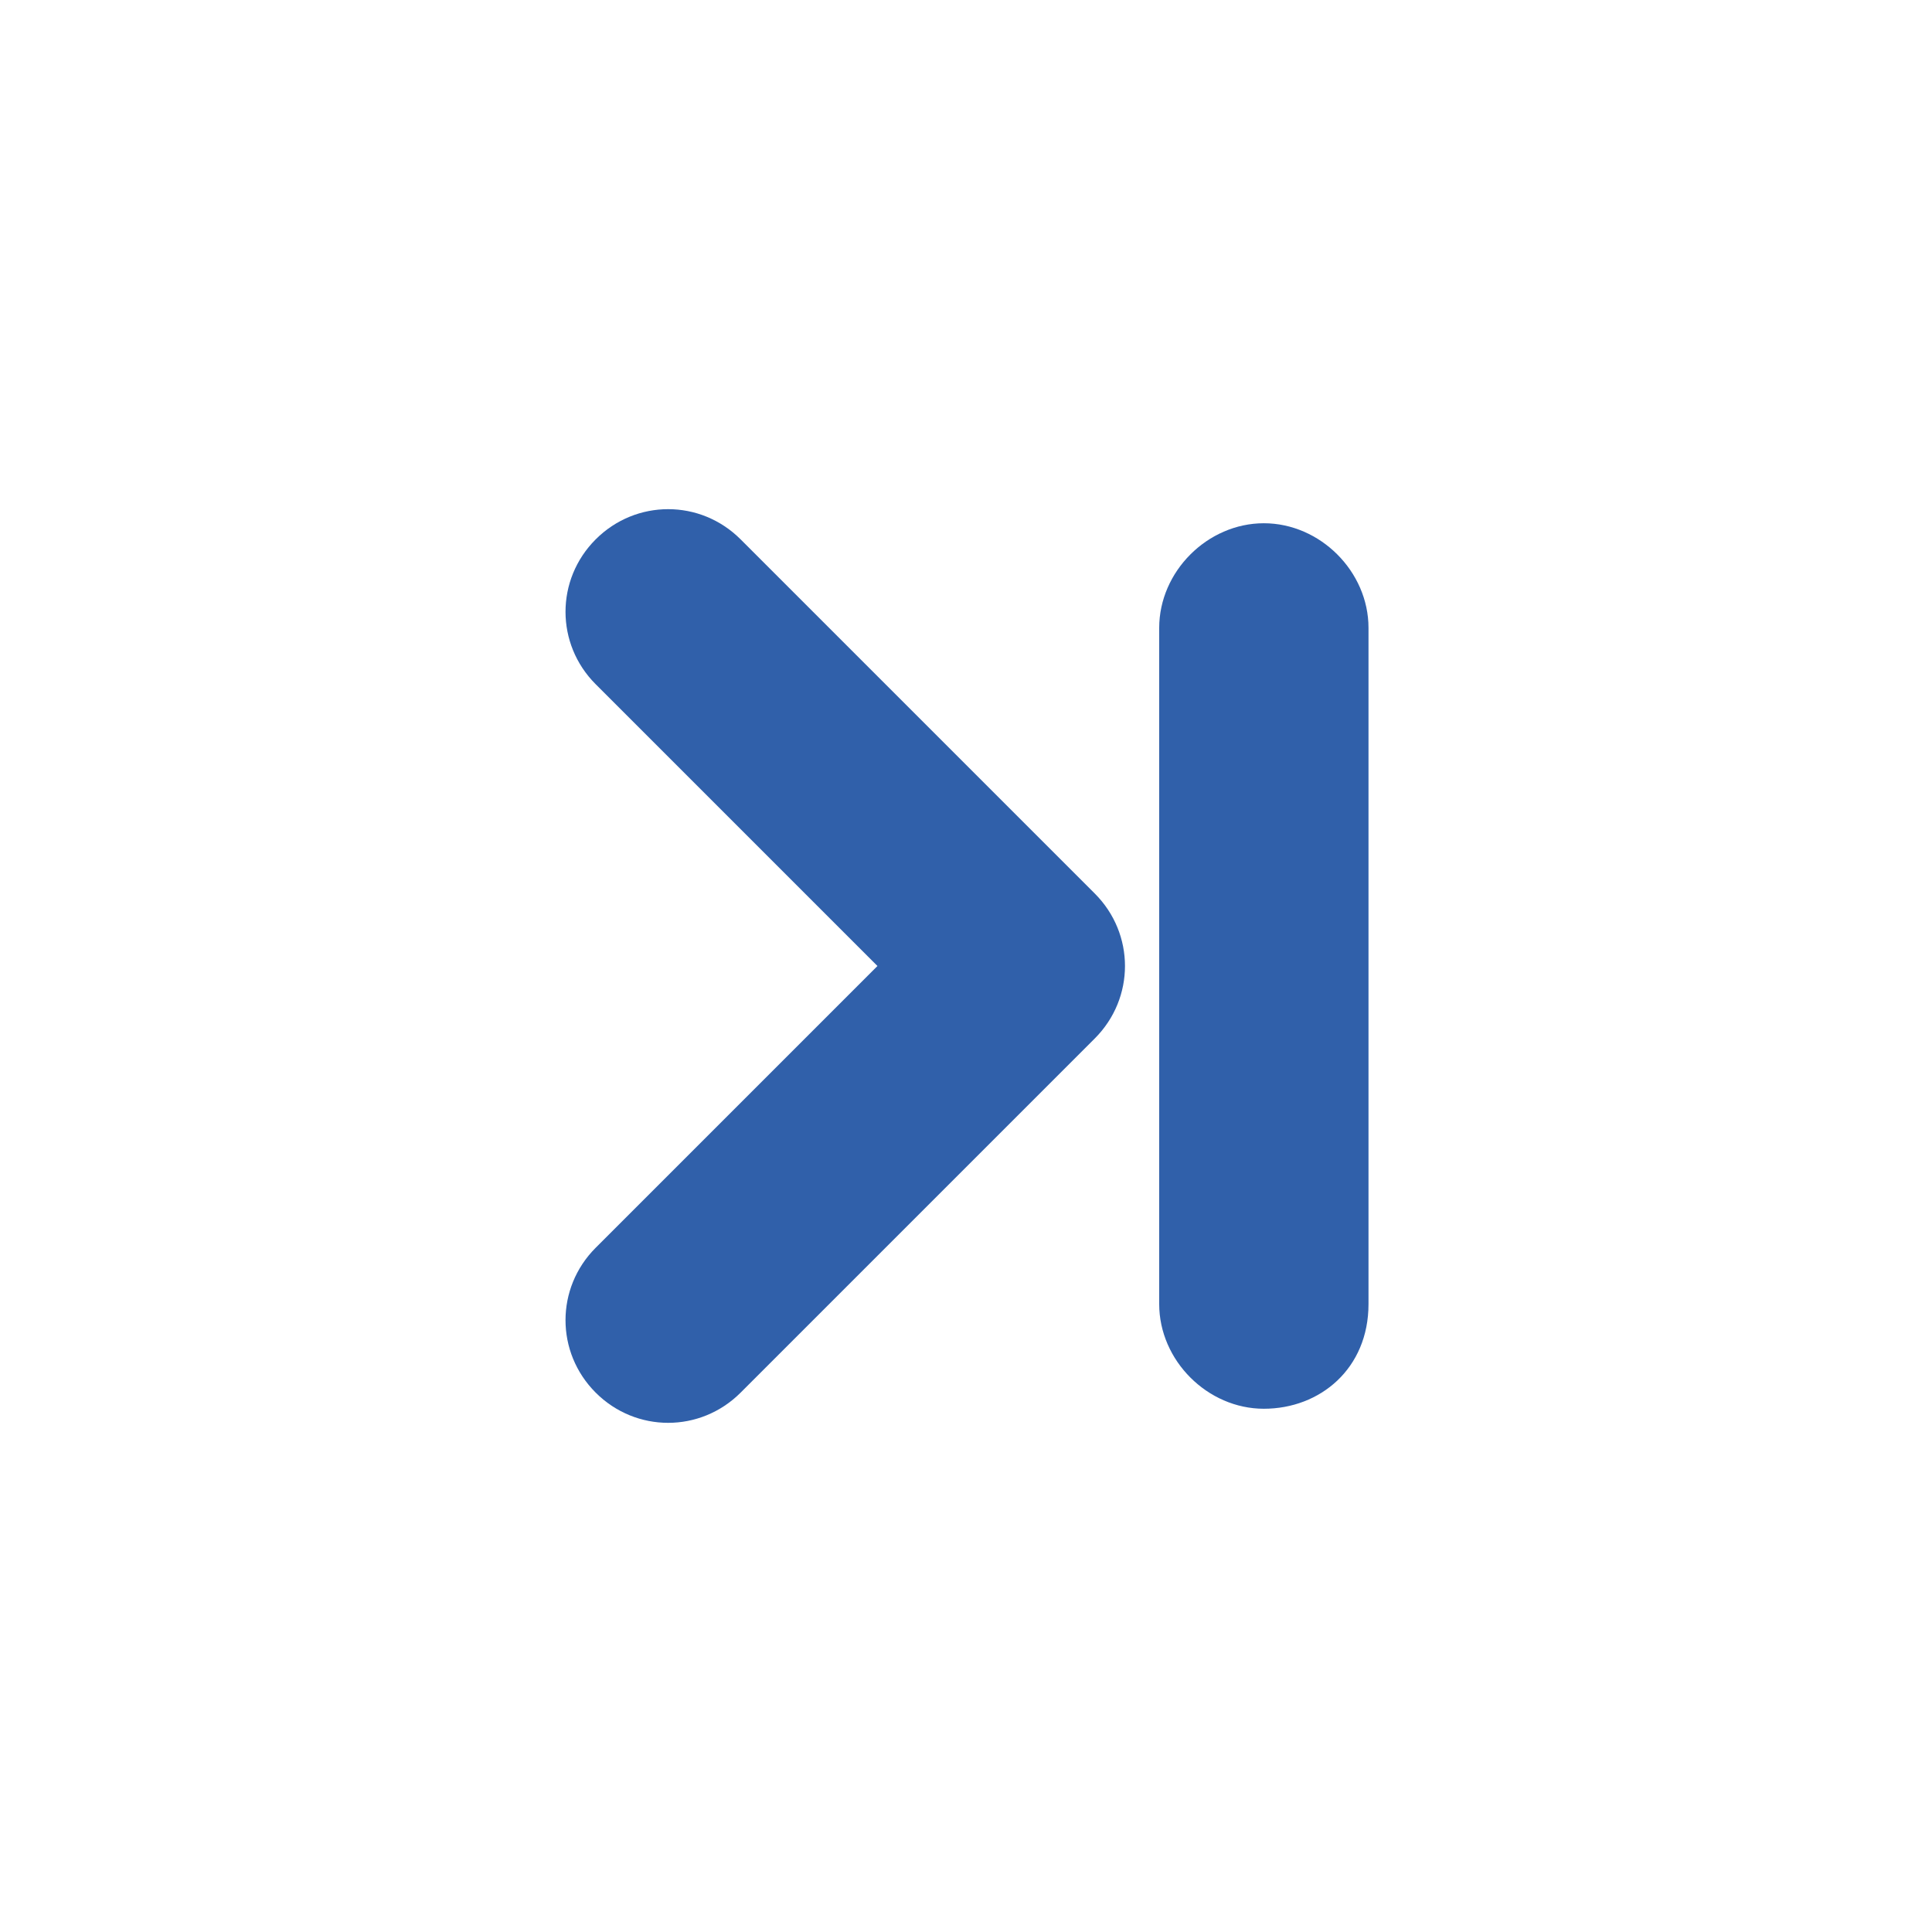 <?xml version="1.0" encoding="utf-8"?>
<!-- Generator: Adobe Illustrator 24.3.0, SVG Export Plug-In . SVG Version: 6.00 Build 0)  -->
<svg version="1.1" id="Layer_1" xmlns="http://www.w3.org/2000/svg" xmlns:xlink="http://www.w3.org/1999/xlink" x="0px" y="0px"
	 viewBox="0 0 24 24" style="enable-background:new 0 0 24 24;" xml:space="preserve">
<style type="text/css">
	.st0{fill:#3060AA;}
</style>
<path class="st0" d="M7.4,8.5C6.9,8,6.9,7.2,7.4,6.7s1.3-0.5,1.8,0l4.4,4.4c0.5,0.5,0.5,1.3,0,1.8l-4.4,4.4c-0.5,0.5-1.3,0.5-1.8,0
	s-0.5-1.3,0-1.8l3.5-3.5L7.4,8.5z"/>
<path id="Rectangle_2641" class="st0" d="M15.7,17.5L15.7,17.5c-0.7,0-1.3-0.6-1.3-1.3V7.8c0-0.7,0.6-1.3,1.3-1.3l0,0
	c0.7,0,1.3,0.6,1.3,1.3v8.4C17,17,16.4,17.5,15.7,17.5z"/>
</svg>
